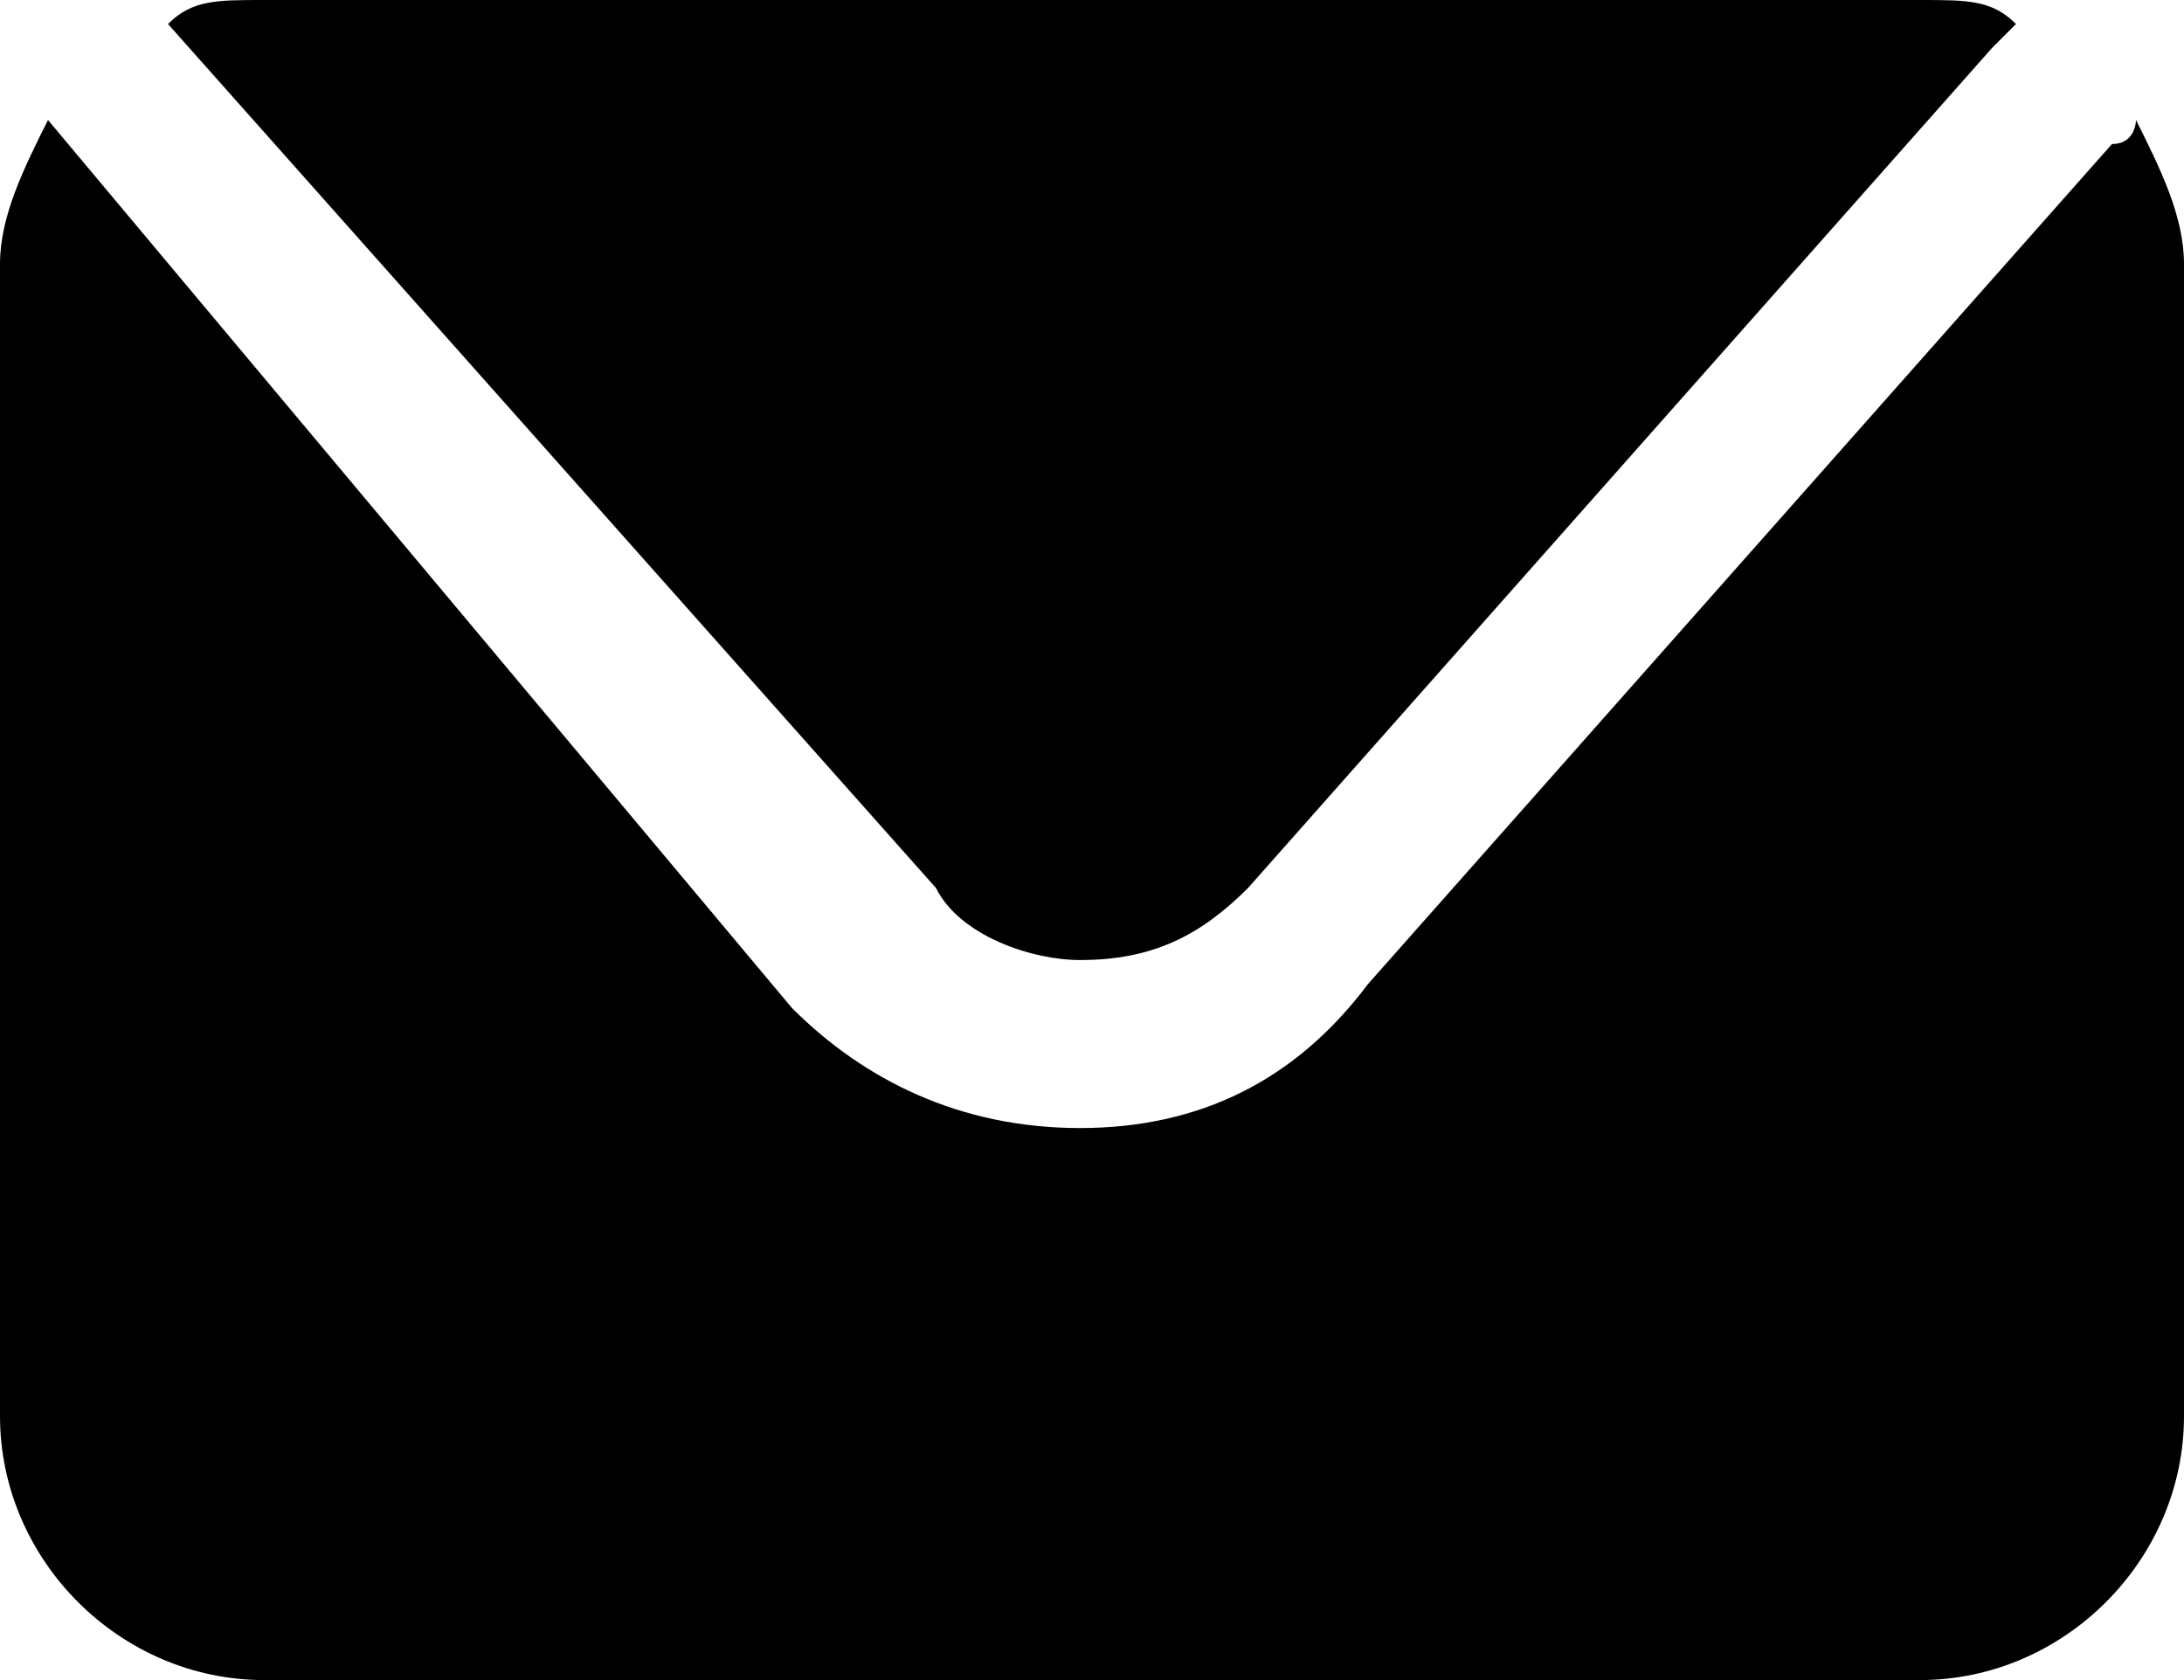 <?xml version="1.0" encoding="utf-8"?>
<!-- Generator: Adobe Illustrator 27.5.0, SVG Export Plug-In . SVG Version: 6.00 Build 0)  -->
<svg version="1.1" id="Layer_1" xmlns="http://www.w3.org/2000/svg" xmlns:xlink="http://www.w3.org/1999/xlink" x="0px" y="0px"
	 viewBox="0 0 9.1 7" style="enable-background:new 0 0 9.1 7;" xml:space="preserve">

<g>
	<path  d="M0.7,0.1l3.2,3.6C4,3.9,4.3,4,4.5,4C4.8,4,5,3.9,5.2,3.7l3.1-3.5l0.1-0.1C8.3,0,8.2,0,8,0H1.1
		C0.9,0,0.8,0,0.7,0.1L0.7,0.1z"/>
	<path  d="M8.9,0.5c0,0,0,0.1-0.1,0.1L5.7,4.1C5.4,4.5,5,4.7,4.5,4.7S3.6,4.5,3.3,4.2L0.2,0.5l0,0C0.1,0.7,0,0.9,0,1.1
		v4.8C0,6.5,0.5,7,1.1,7H8c0.6,0,1.1-0.5,1.1-1.1V1.1C9.1,0.9,9,0.7,8.9,0.5z"/>
</g>
</svg>
